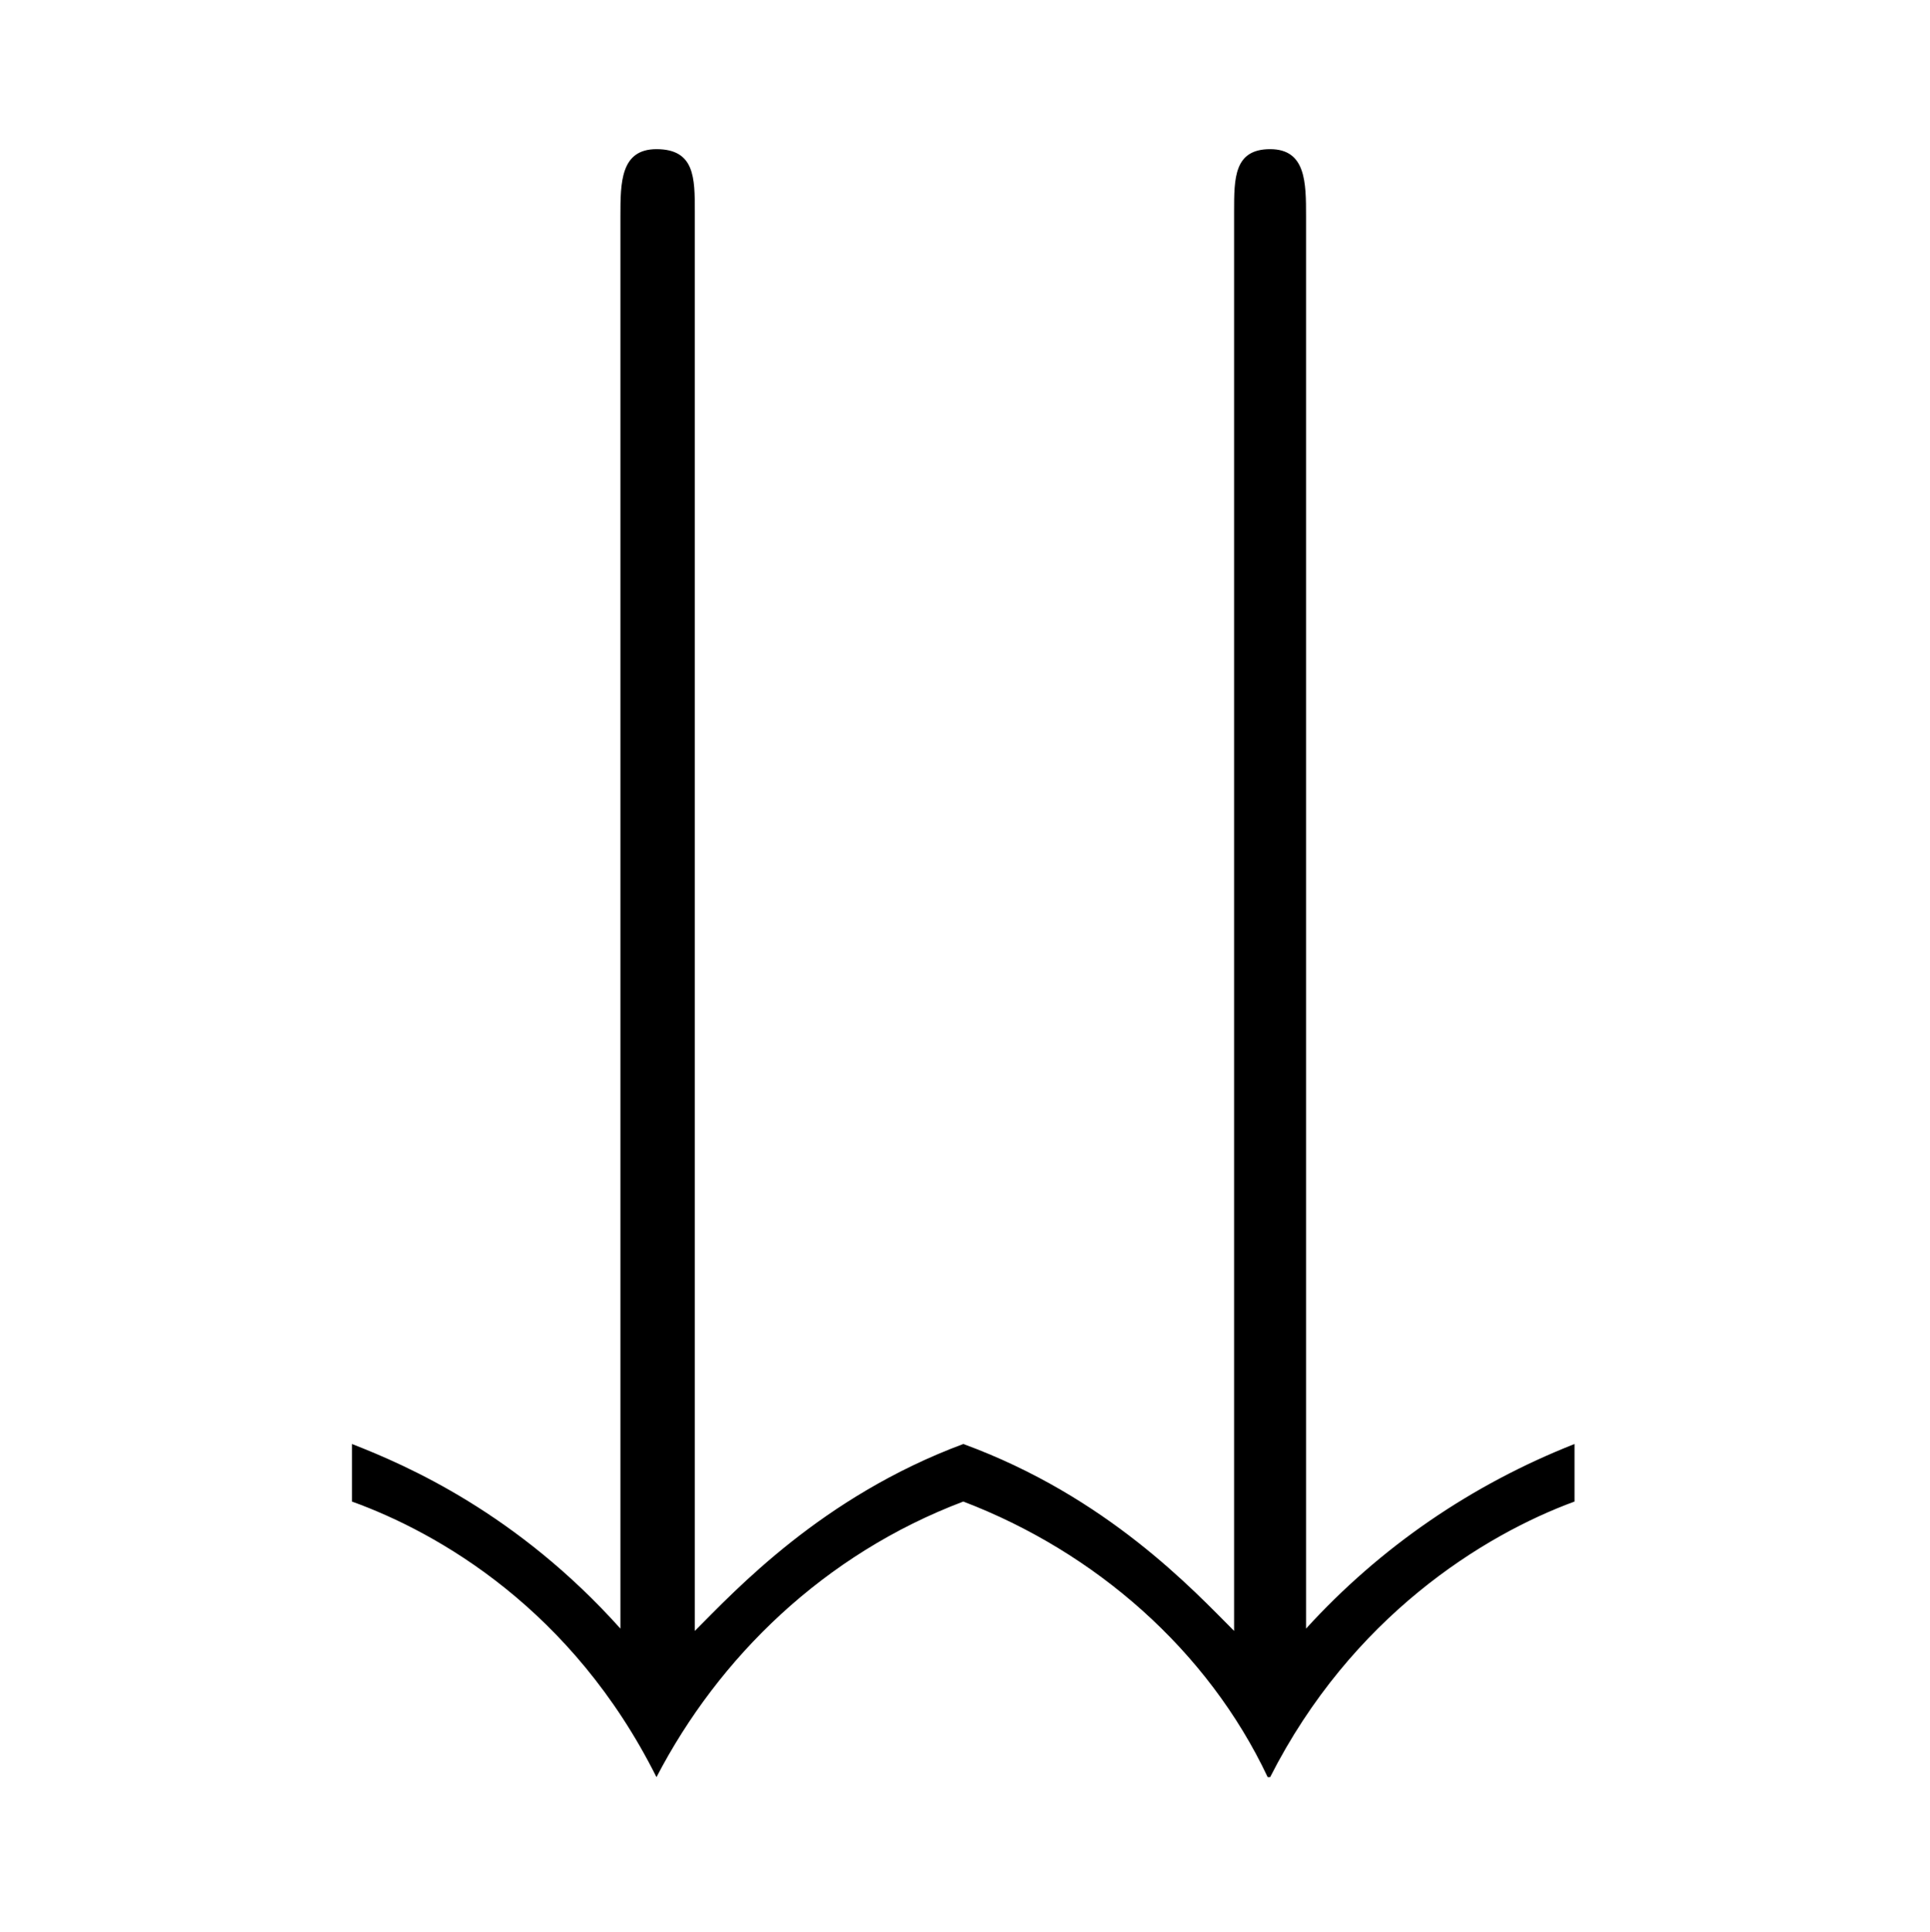 <?xml version="1.0" encoding="UTF-8"?>
<svg xmlns="http://www.w3.org/2000/svg" xmlns:xlink="http://www.w3.org/1999/xlink" width="12.58pt" height="12.59pt" viewBox="0 0 12.58 12.59" version="1.1">
<defs>
<g>
<symbol overflow="visible" id="glyph0-0">
<path style="stroke:none;" d=""/>
</symbol>
<symbol overflow="visible" id="glyph0-1">
<path style="stroke:none;" d="M 7.203 -7.859 C 7.203 -8.078 7.203 -8.297 6.969 -8.297 C 6.734 -8.297 6.734 -8.109 6.734 -7.891 L 6.734 1.359 C 6.469 1.094 5.906 0.484 4.969 0.141 C 4.047 0.484 3.484 1.094 3.219 1.359 L 3.219 -7.891 C 3.219 -8.109 3.219 -8.297 2.969 -8.297 C 2.734 -8.297 2.734 -8.078 2.734 -7.859 L 2.734 1.344 C 2.062 0.594 1.344 0.281 0.984 0.141 L 0.984 0.516 C 1.547 0.719 2.422 1.219 2.969 2.312 C 3.375 1.531 4.062 0.859 4.969 0.516 C 5.828 0.844 6.562 1.484 6.953 2.312 L 6.969 2.312 C 7.5 1.266 8.359 0.734 8.953 0.516 L 8.953 0.141 C 8.281 0.406 7.688 0.812 7.203 1.344 Z M 7.203 -7.859 "/>
</symbol>
</g>
</defs>
<g id="surface1">
<g style="fill:rgb(0%,0%,0%);fill-opacity:1;">
  <use xlink:href="#glyph0-1" x="1.31" y="9.269"/>
</g>
</g>
</svg>
